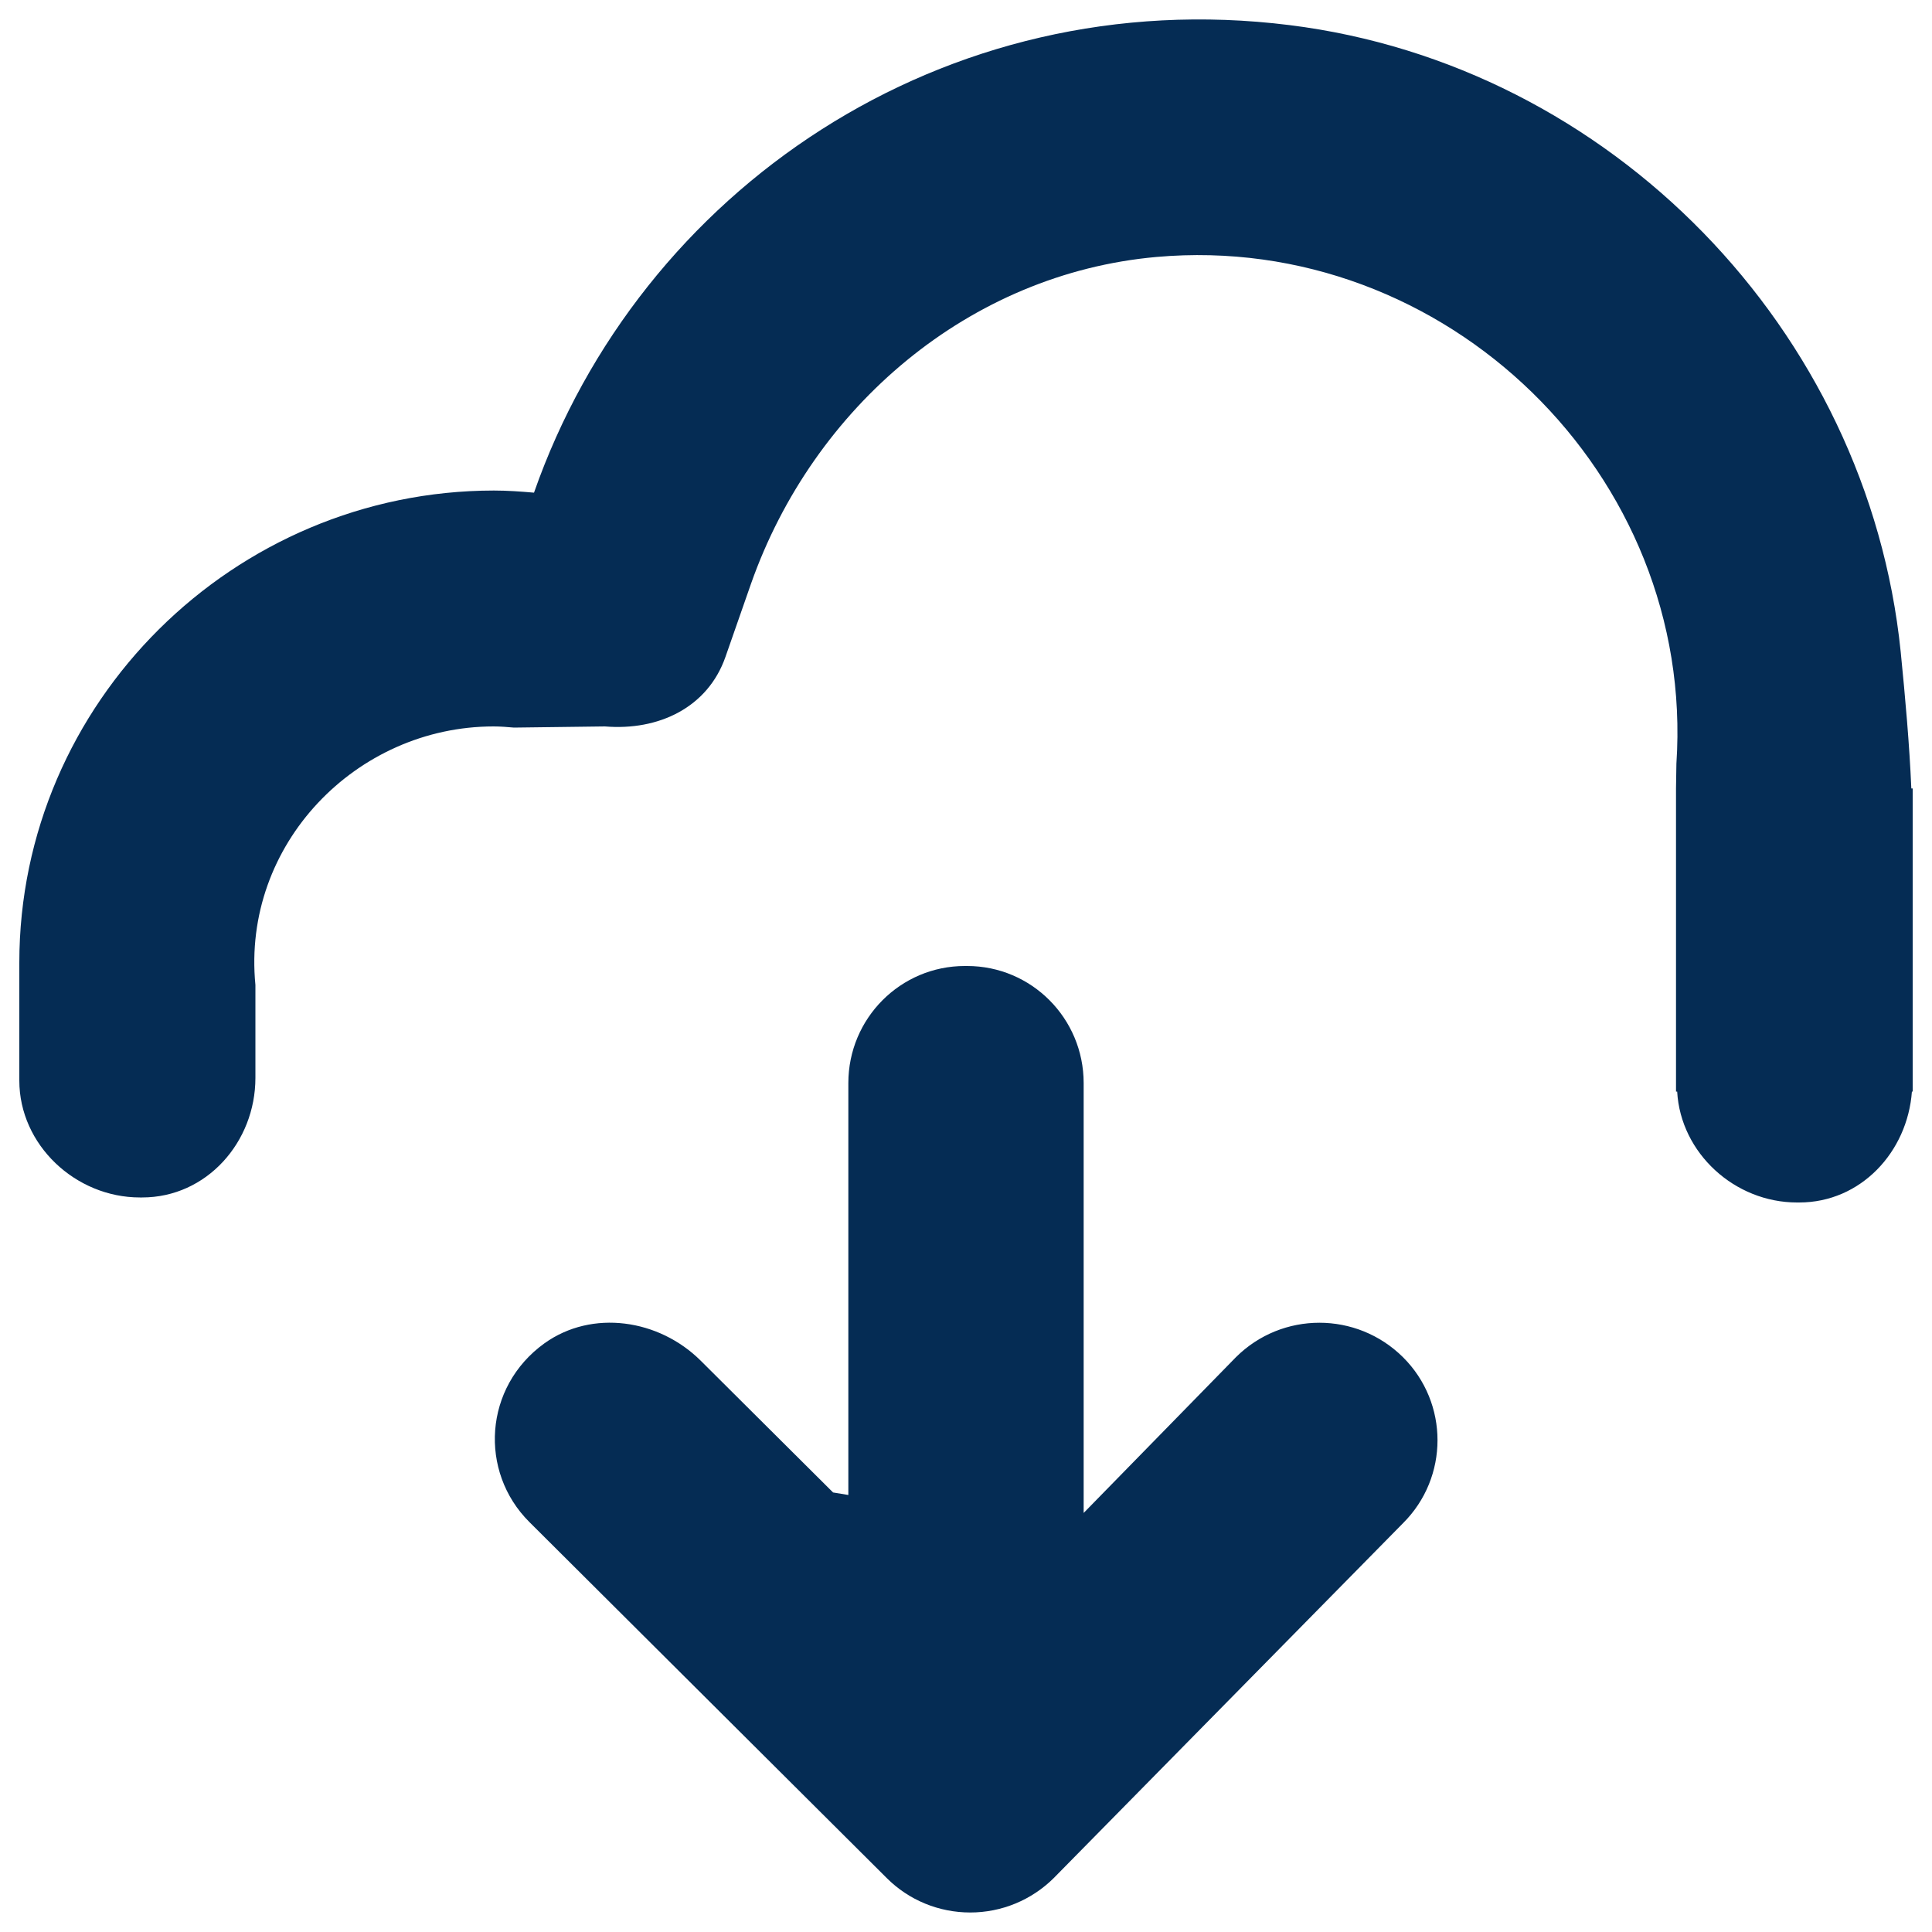 <?xml version="1.0" encoding="utf-8"?>
<!-- Generator: Adobe Illustrator 26.3.1, SVG Export Plug-In . SVG Version: 6.00 Build 0)  -->
<svg version="1.1" id="Layer_1" xmlns="http://www.w3.org/2000/svg" xmlns:xlink="http://www.w3.org/1999/xlink" x="0px" y="0px"
	 viewBox="0 0 1000 1000" style="enable-background:new 0 0 1000 1000;" xml:space="preserve">
<style type="text/css">
	.st0{fill:#052C54;}
</style>
<g>
	<g>
		<path class="st0" d="M989.3,408.1c-1-23-3.1-46.6-5.5-70.7C966.8,170.6,833.6,33.7,667.5,13C488.3-9.4,331.1,98.7,276.4,255
			c-6.9-0.6-13.8-1.1-20.8-1.1C121.1,254,10,363.6,10,498.3v61c0,33.3,29.1,60.5,62.4,60.5h1.2c33.3,0,58.6-28.6,58.6-61.9v-48.1
			C125.1,437.1,184.4,376,255.5,376c3.6,0,7.1,0.3,10.5,0.6l47.1-0.6c27.7,2.3,53.2-9.7,62.4-36l13.2-37.8
			C421,210.4,501.9,141.6,598.6,133c149.7-13.3,279.1,112.9,269.1,262.3l-0.2,12.8V565h0.6c1.8,31.9,29.8,57.4,62,57.4h1.2
			c31.8,0,56-26.1,58.3-57.4h0.4V408.1H989.3L989.3,408.1z"/>
		<path class="st0" d="M639.7,702.5l-78.8,80.6V560.6c0-33.5-27-60.6-60.3-60.6h-1.2c-33.3,0-60.3,27.1-60.3,60.6v213.2l-7.9-1.3
			l-68.5-68.2c-21.6-21.5-56.2-26.7-80.9-9c-31.4,22.6-34,66.4-7.8,92.5l185,184.3c11.4,11.4,26.9,17.8,43.2,17.8
			c16.2,0,31.7-6.4,43.2-17.8l180.8-183.7c23.8-23.7,23.8-62.2,0-85.9C702.2,678.7,663.6,678.7,639.7,702.5L639.7,702.5z"/>
	</g>
</g>
</svg>

